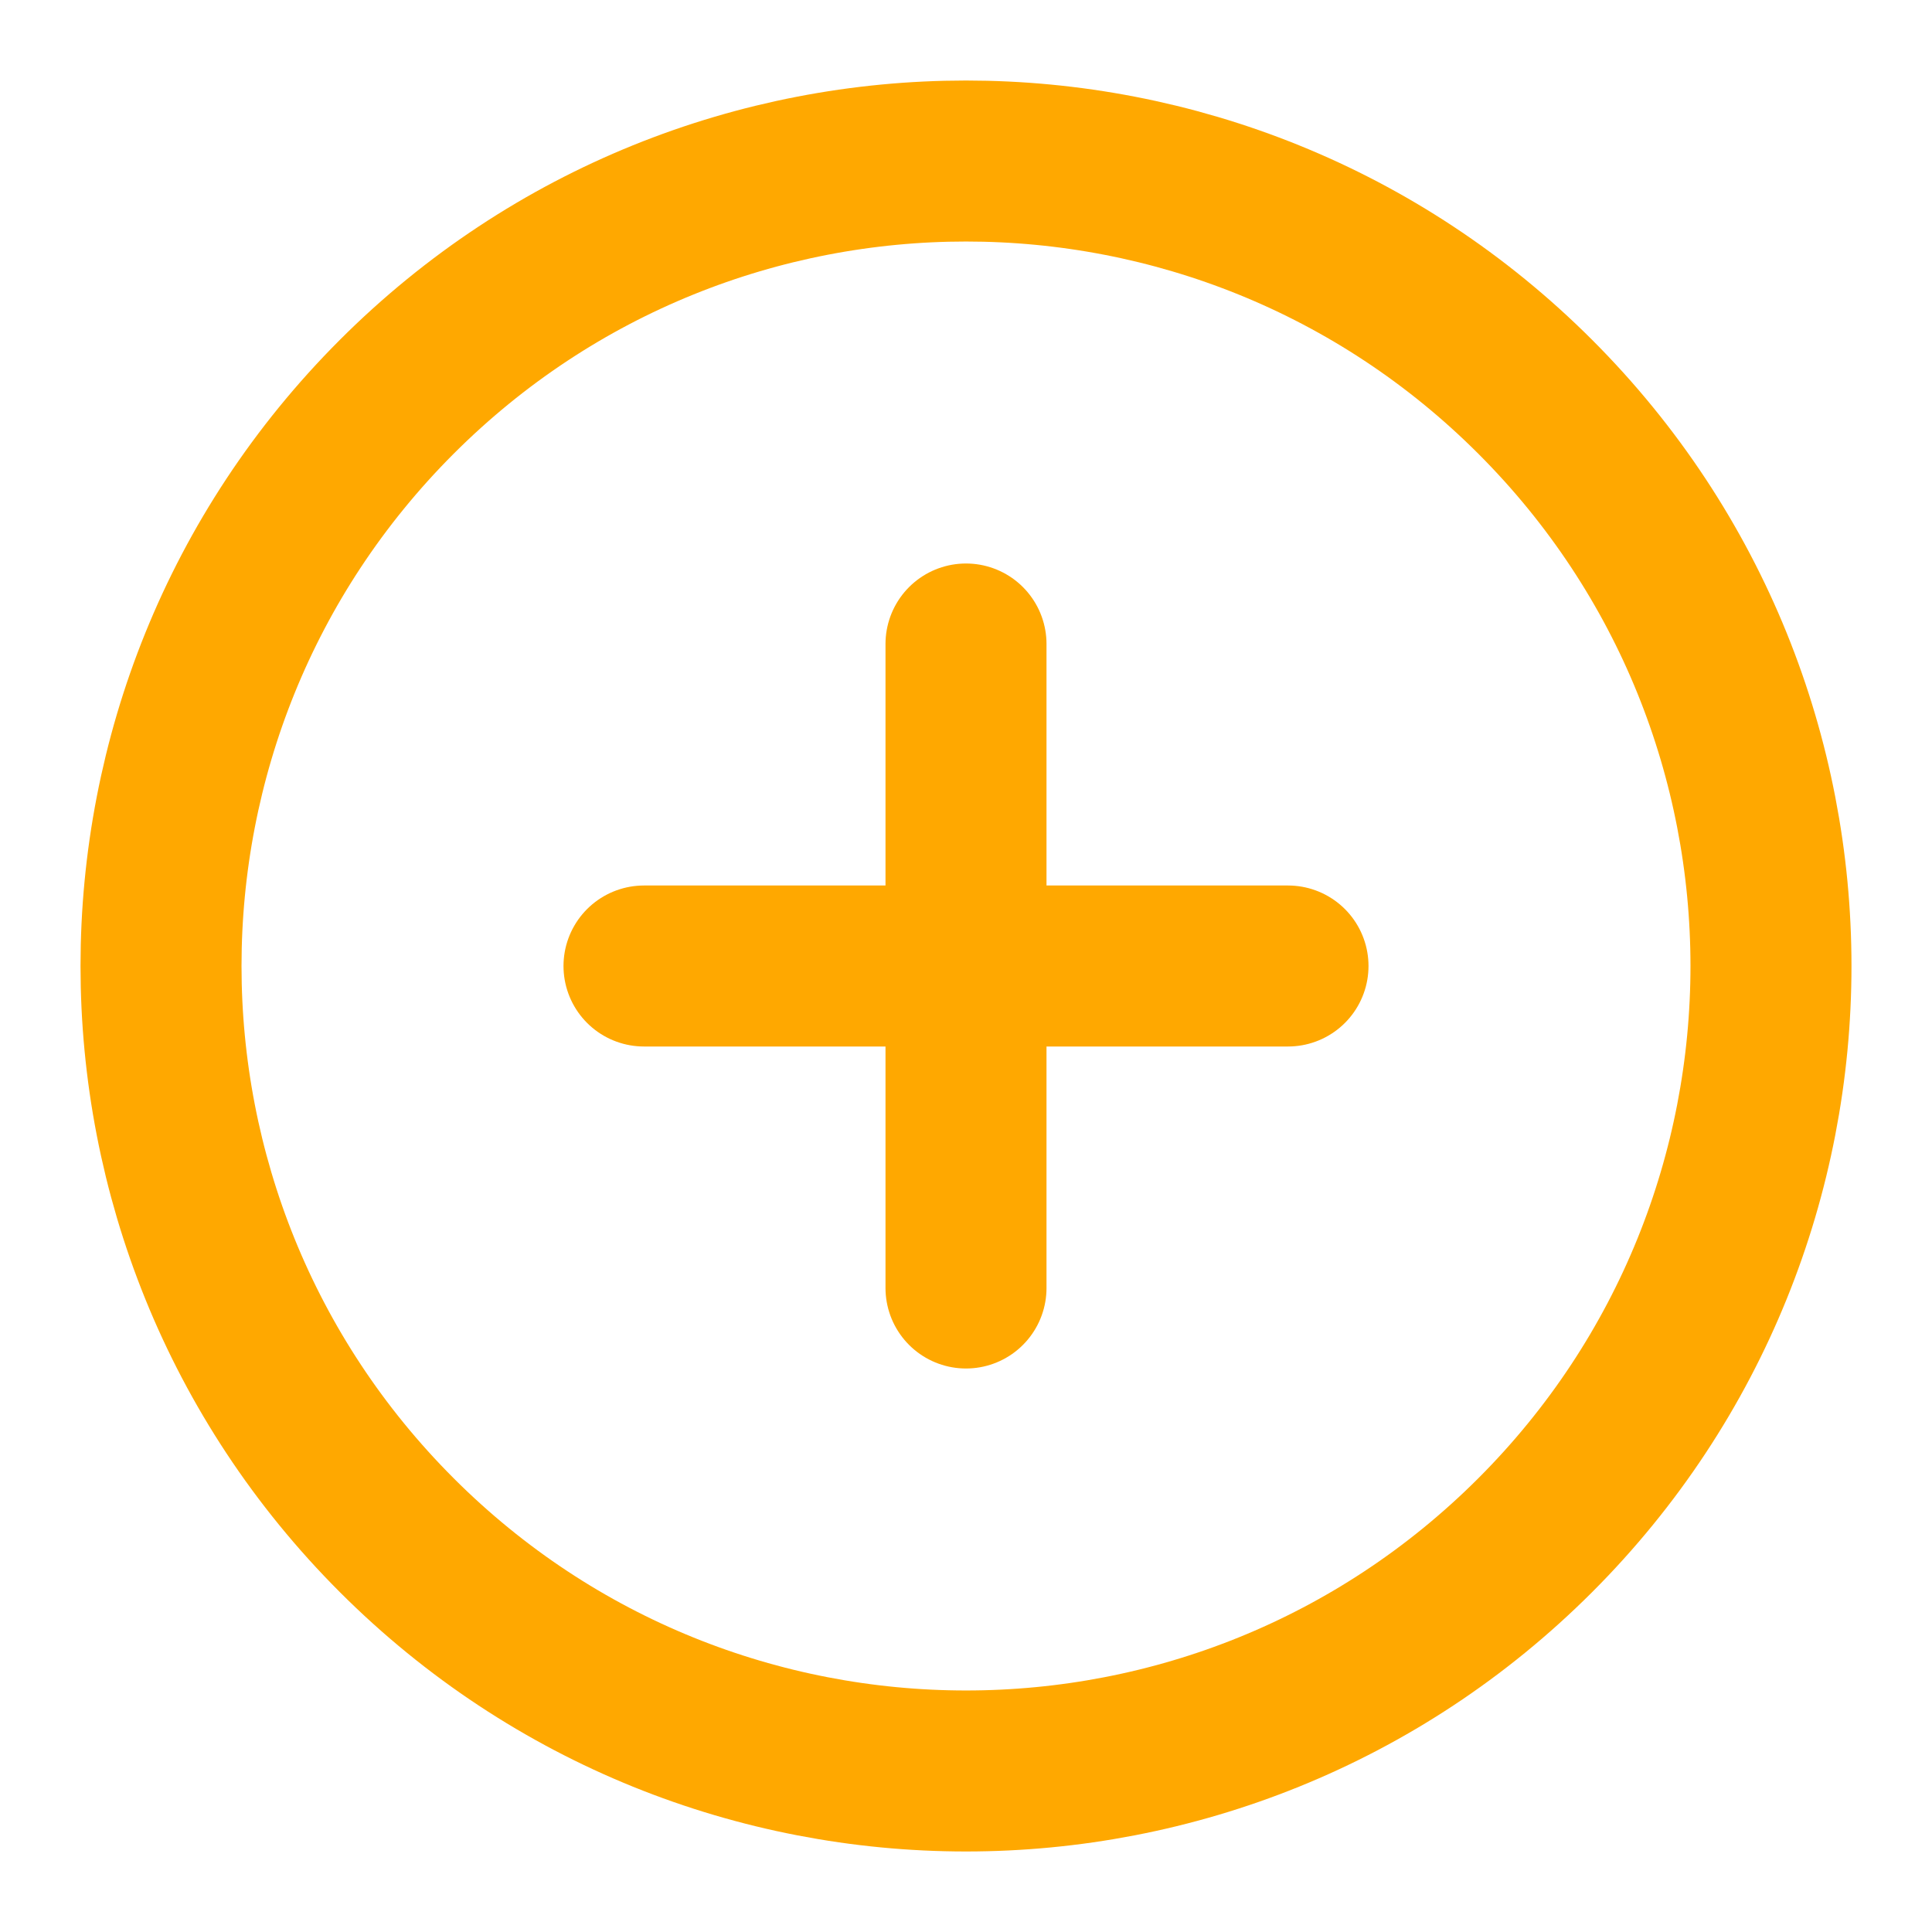 <svg width="24" height="24" viewBox="0 0 24 24" fill="none" xmlns="http://www.w3.org/2000/svg">
<path d="M19.071 4.929C22.976 8.834 22.976 15.166 19.071 19.071C15.166 22.976 8.834 22.976 4.929 19.071C1.024 15.166 1.024 8.834 4.929 4.929C8.834 1.024 15.166 1.024 19.071 4.929" stroke="#FFA800" stroke-width="2" stroke-linecap="round" stroke-linejoin="round"/>
<path d="M12 8V16" stroke="#FFA800" stroke-width="2" stroke-linecap="round" stroke-linejoin="round"/>
<path d="M8 12H16" stroke="#FFA800" stroke-width="2" stroke-linecap="round" stroke-linejoin="round"/>
</svg>
